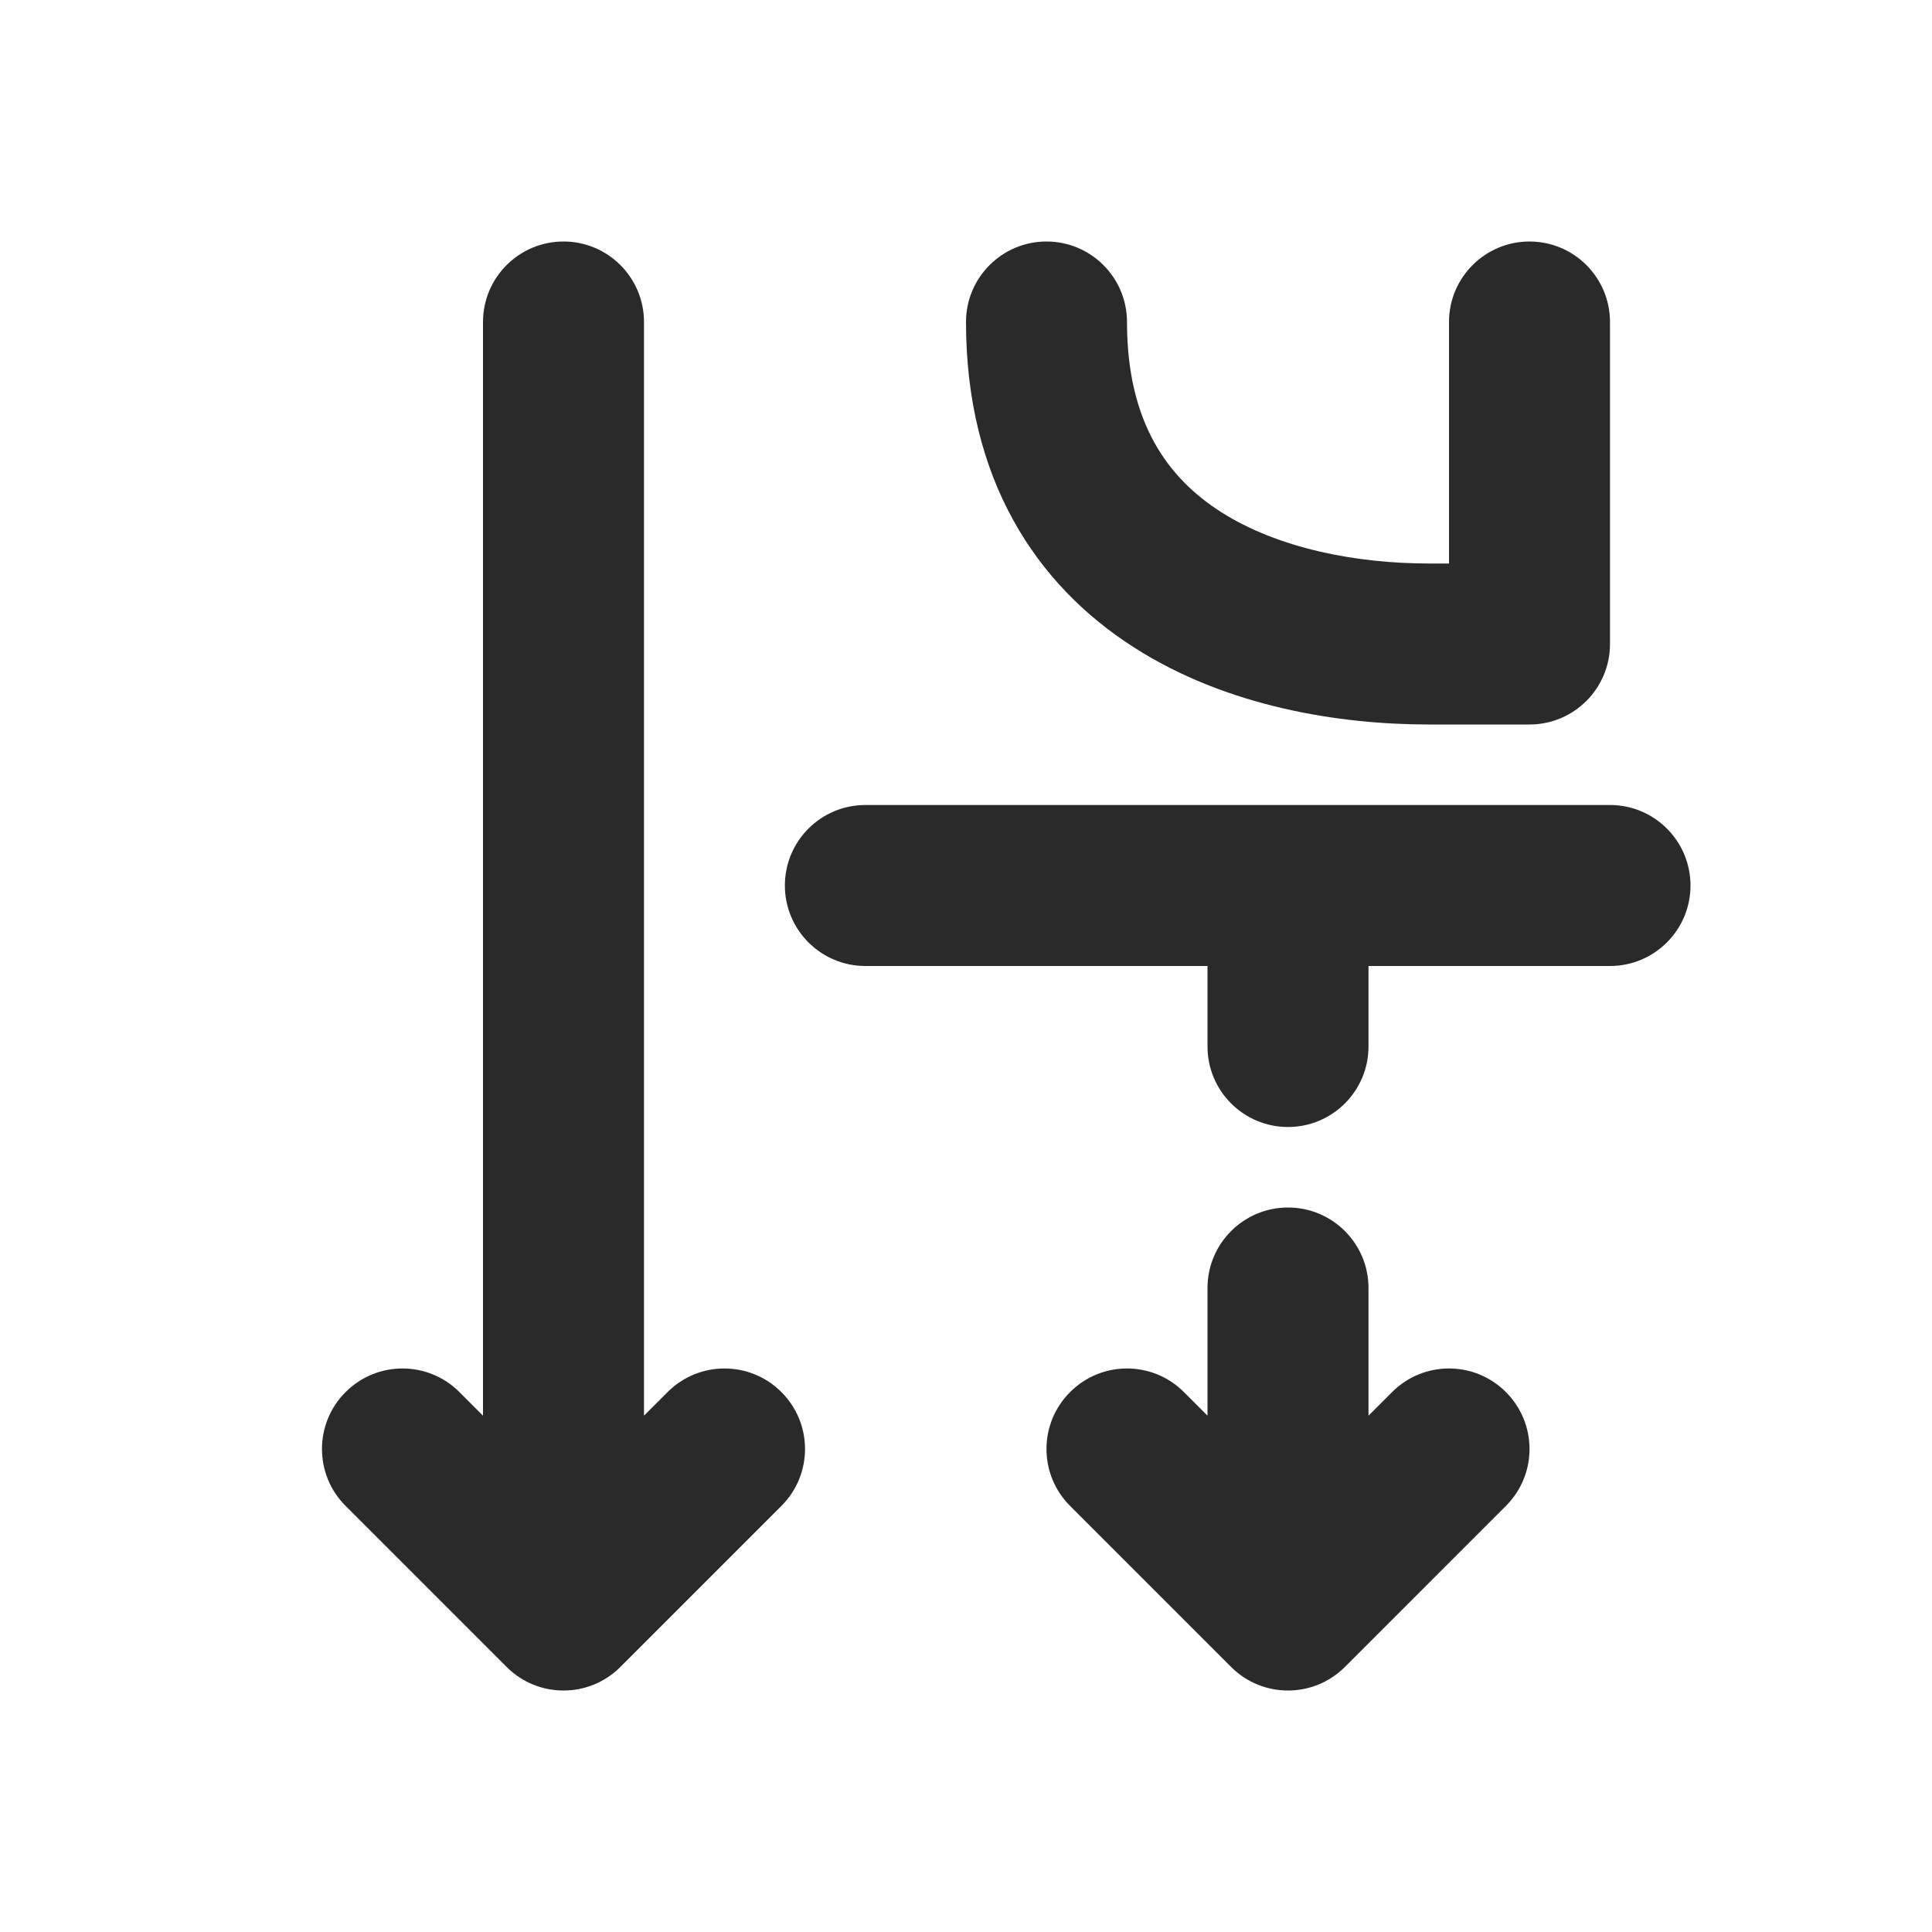 <svg width="24" height="24" viewBox="0 0 24 24" fill="none" xmlns="http://www.w3.org/2000/svg">
<path d="M4.293 17.293C3.902 17.683 3.902 18.317 4.293 18.707L6.293 20.707C6.683 21.098 7.317 21.098 7.707 20.707L9.707 18.707C10.098 18.317 10.098 17.683 9.707 17.293C9.317 16.902 8.683 16.902 8.293 17.293L8 17.586V4C8 3.448 7.552 3 7 3C6.448 3 6 3.448 6 4V17.586L5.707 17.293C5.317 16.902 4.683 16.902 4.293 17.293ZM13.293 18.707C12.902 18.317 12.902 17.683 13.293 17.293C13.683 16.902 14.317 16.902 14.707 17.293L15 17.586V16C15 15.448 15.448 15 16 15C16.552 15 17 15.448 17 16V17.586L17.293 17.293C17.683 16.902 18.317 16.902 18.707 17.293C19.098 17.683 19.098 18.317 18.707 18.707L16.707 20.707C16.317 21.098 15.683 21.098 15.293 20.707L13.293 18.707ZM20 12C20.552 12 21 11.552 21 11C21 10.448 20.552 10 20 10H10.75C10.198 10 9.75 10.448 9.75 11C9.75 11.552 10.198 12 10.75 12H15V13C15 13.552 15.448 14 16 14C16.552 14 17 13.552 17 13V12H20ZM20 4C20 3.448 19.552 3 19 3C18.448 3 18 3.448 18 4V7H17.75C16.855 7 15.881 6.816 15.164 6.358C14.511 5.939 14 5.255 14 4C14 3.448 13.552 3 13 3C12.448 3 12 3.448 12 4C12 5.945 12.864 7.261 14.086 8.042C15.244 8.784 16.645 9 17.75 9H19C19.552 9 20 8.552 20 8V4Z" fill="#2A2A2A"/>
</svg>
